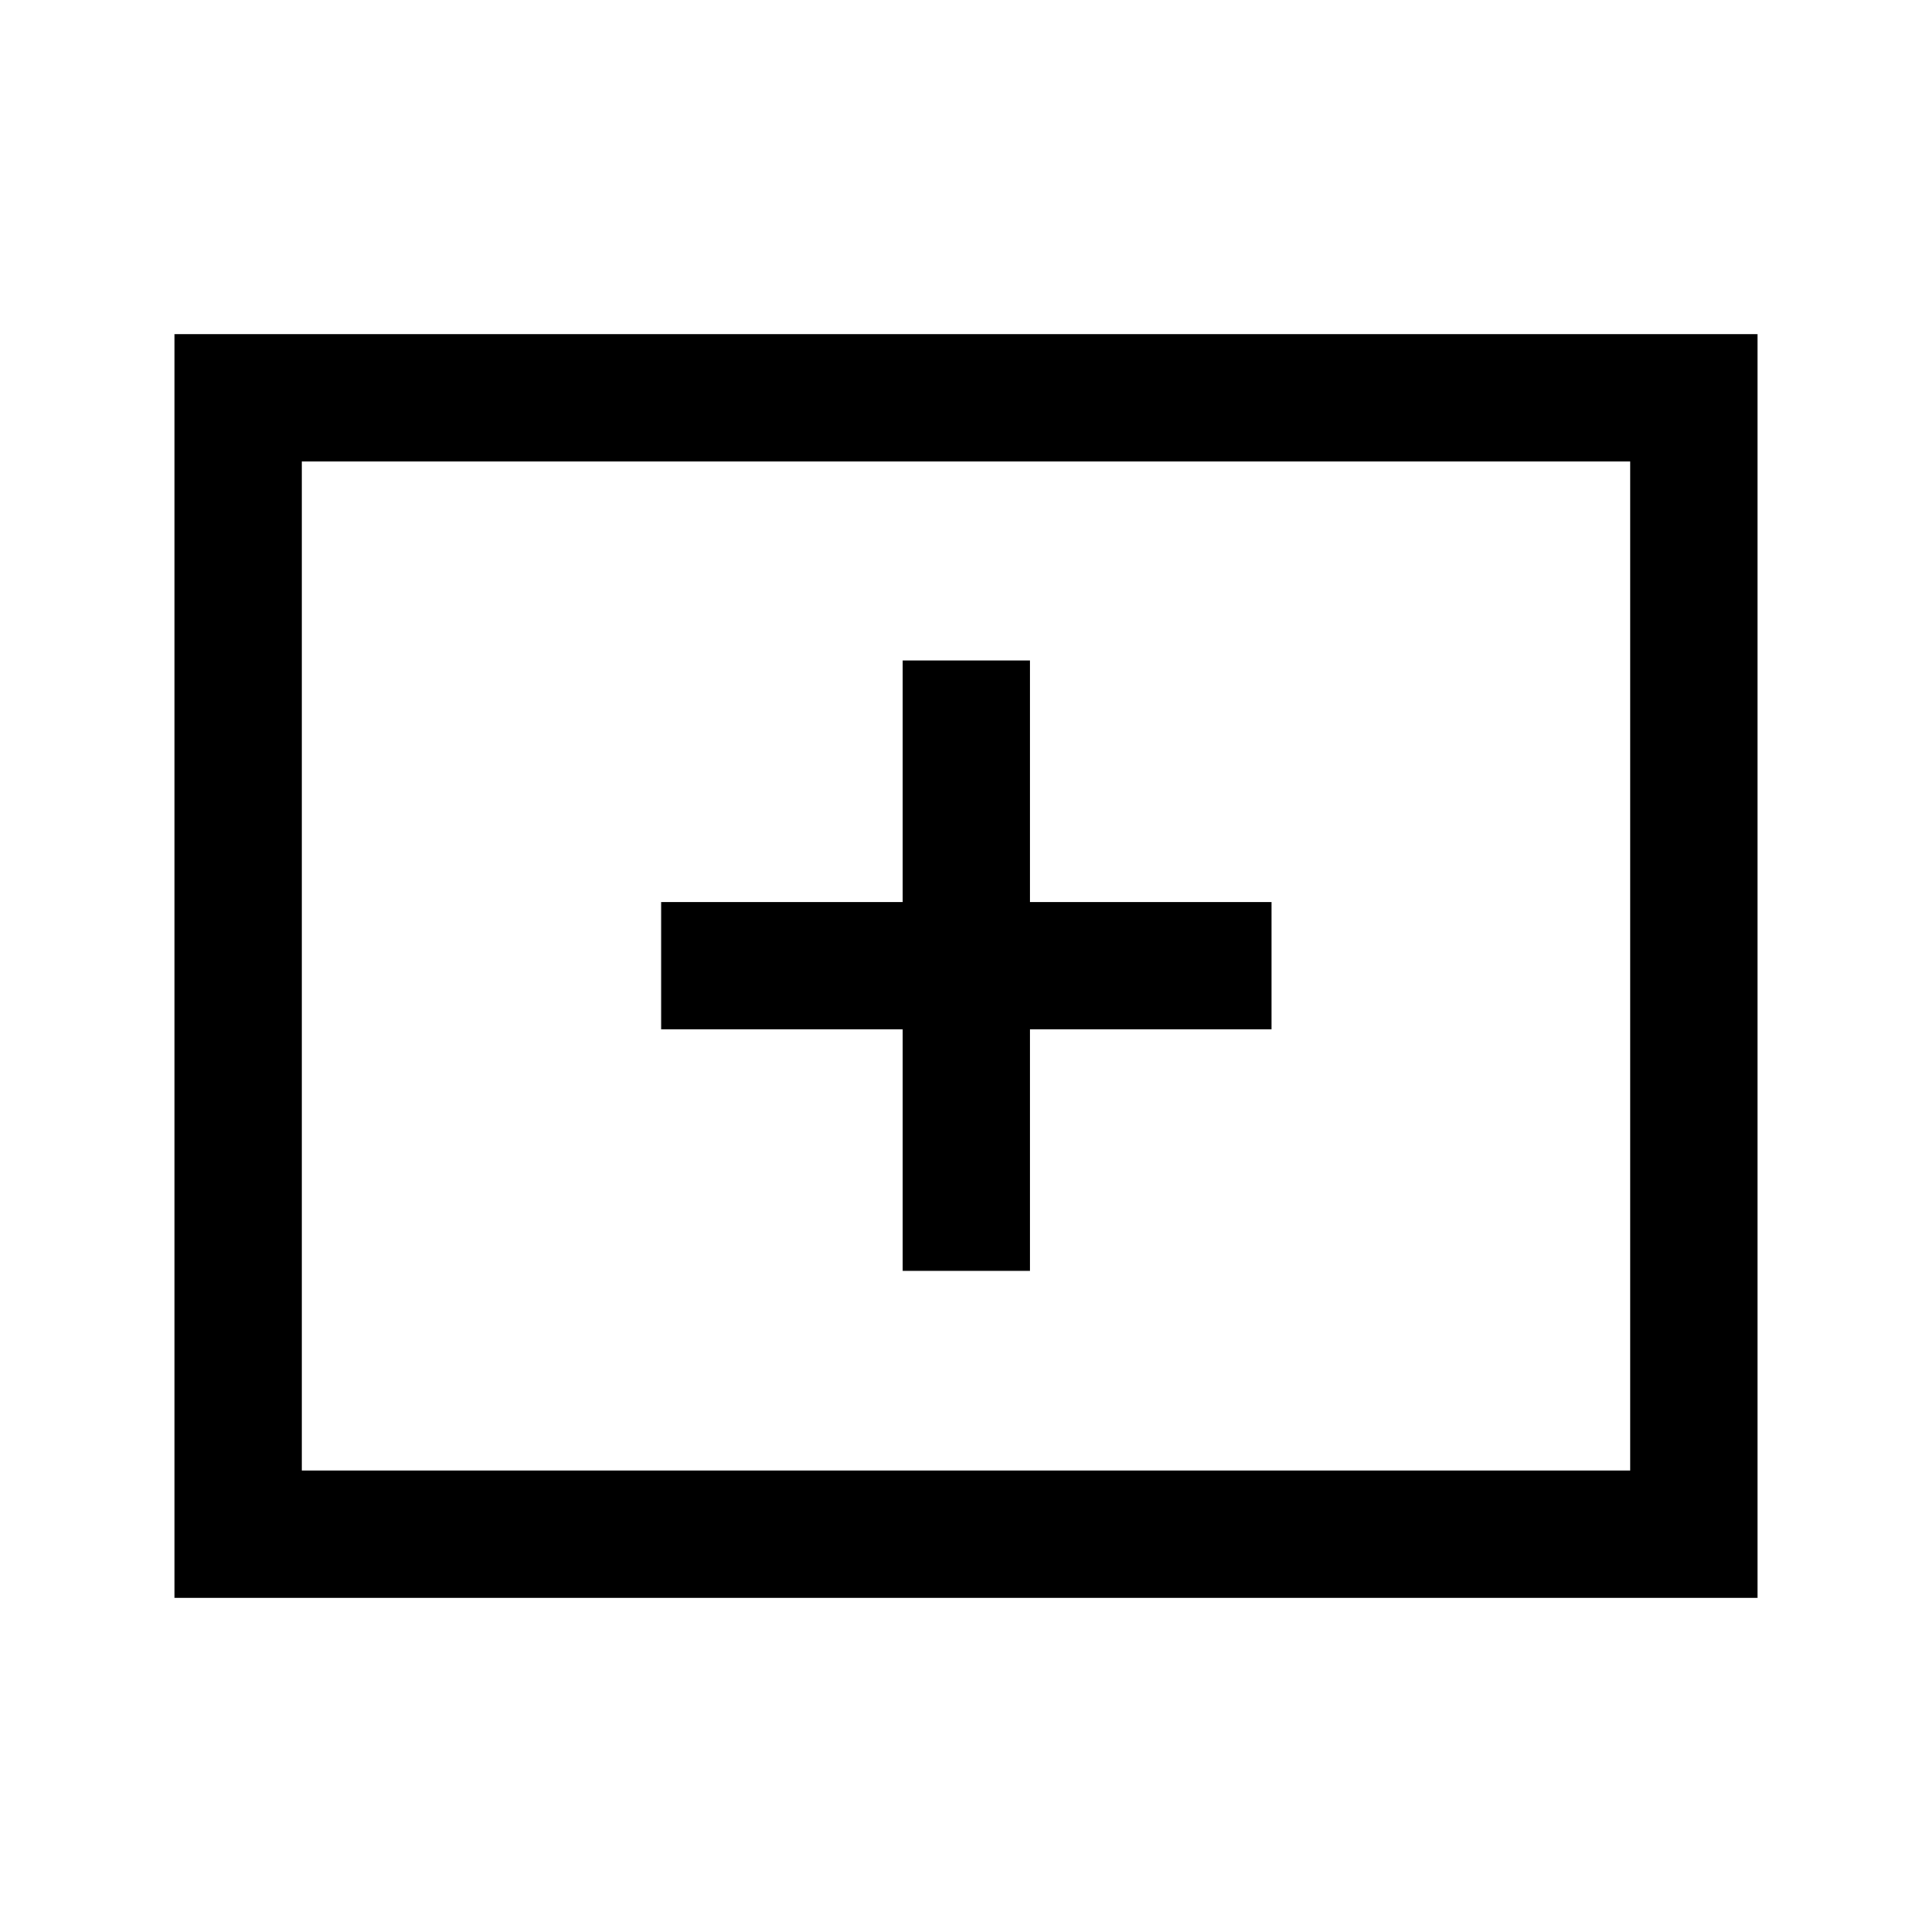 <svg xmlns="http://www.w3.org/2000/svg" height="40" viewBox="0 -960 960 960" width="40"><path d="M448.5-328.5h63.33v-120h120v-63.33h-120v-120H448.5v120h-120v63.33h120v120ZM86.67-166v-628h786.66v628H86.67ZM150-229.33h660v-501.34H150v501.34Zm0 0v-501.34 501.34Z"/></svg>